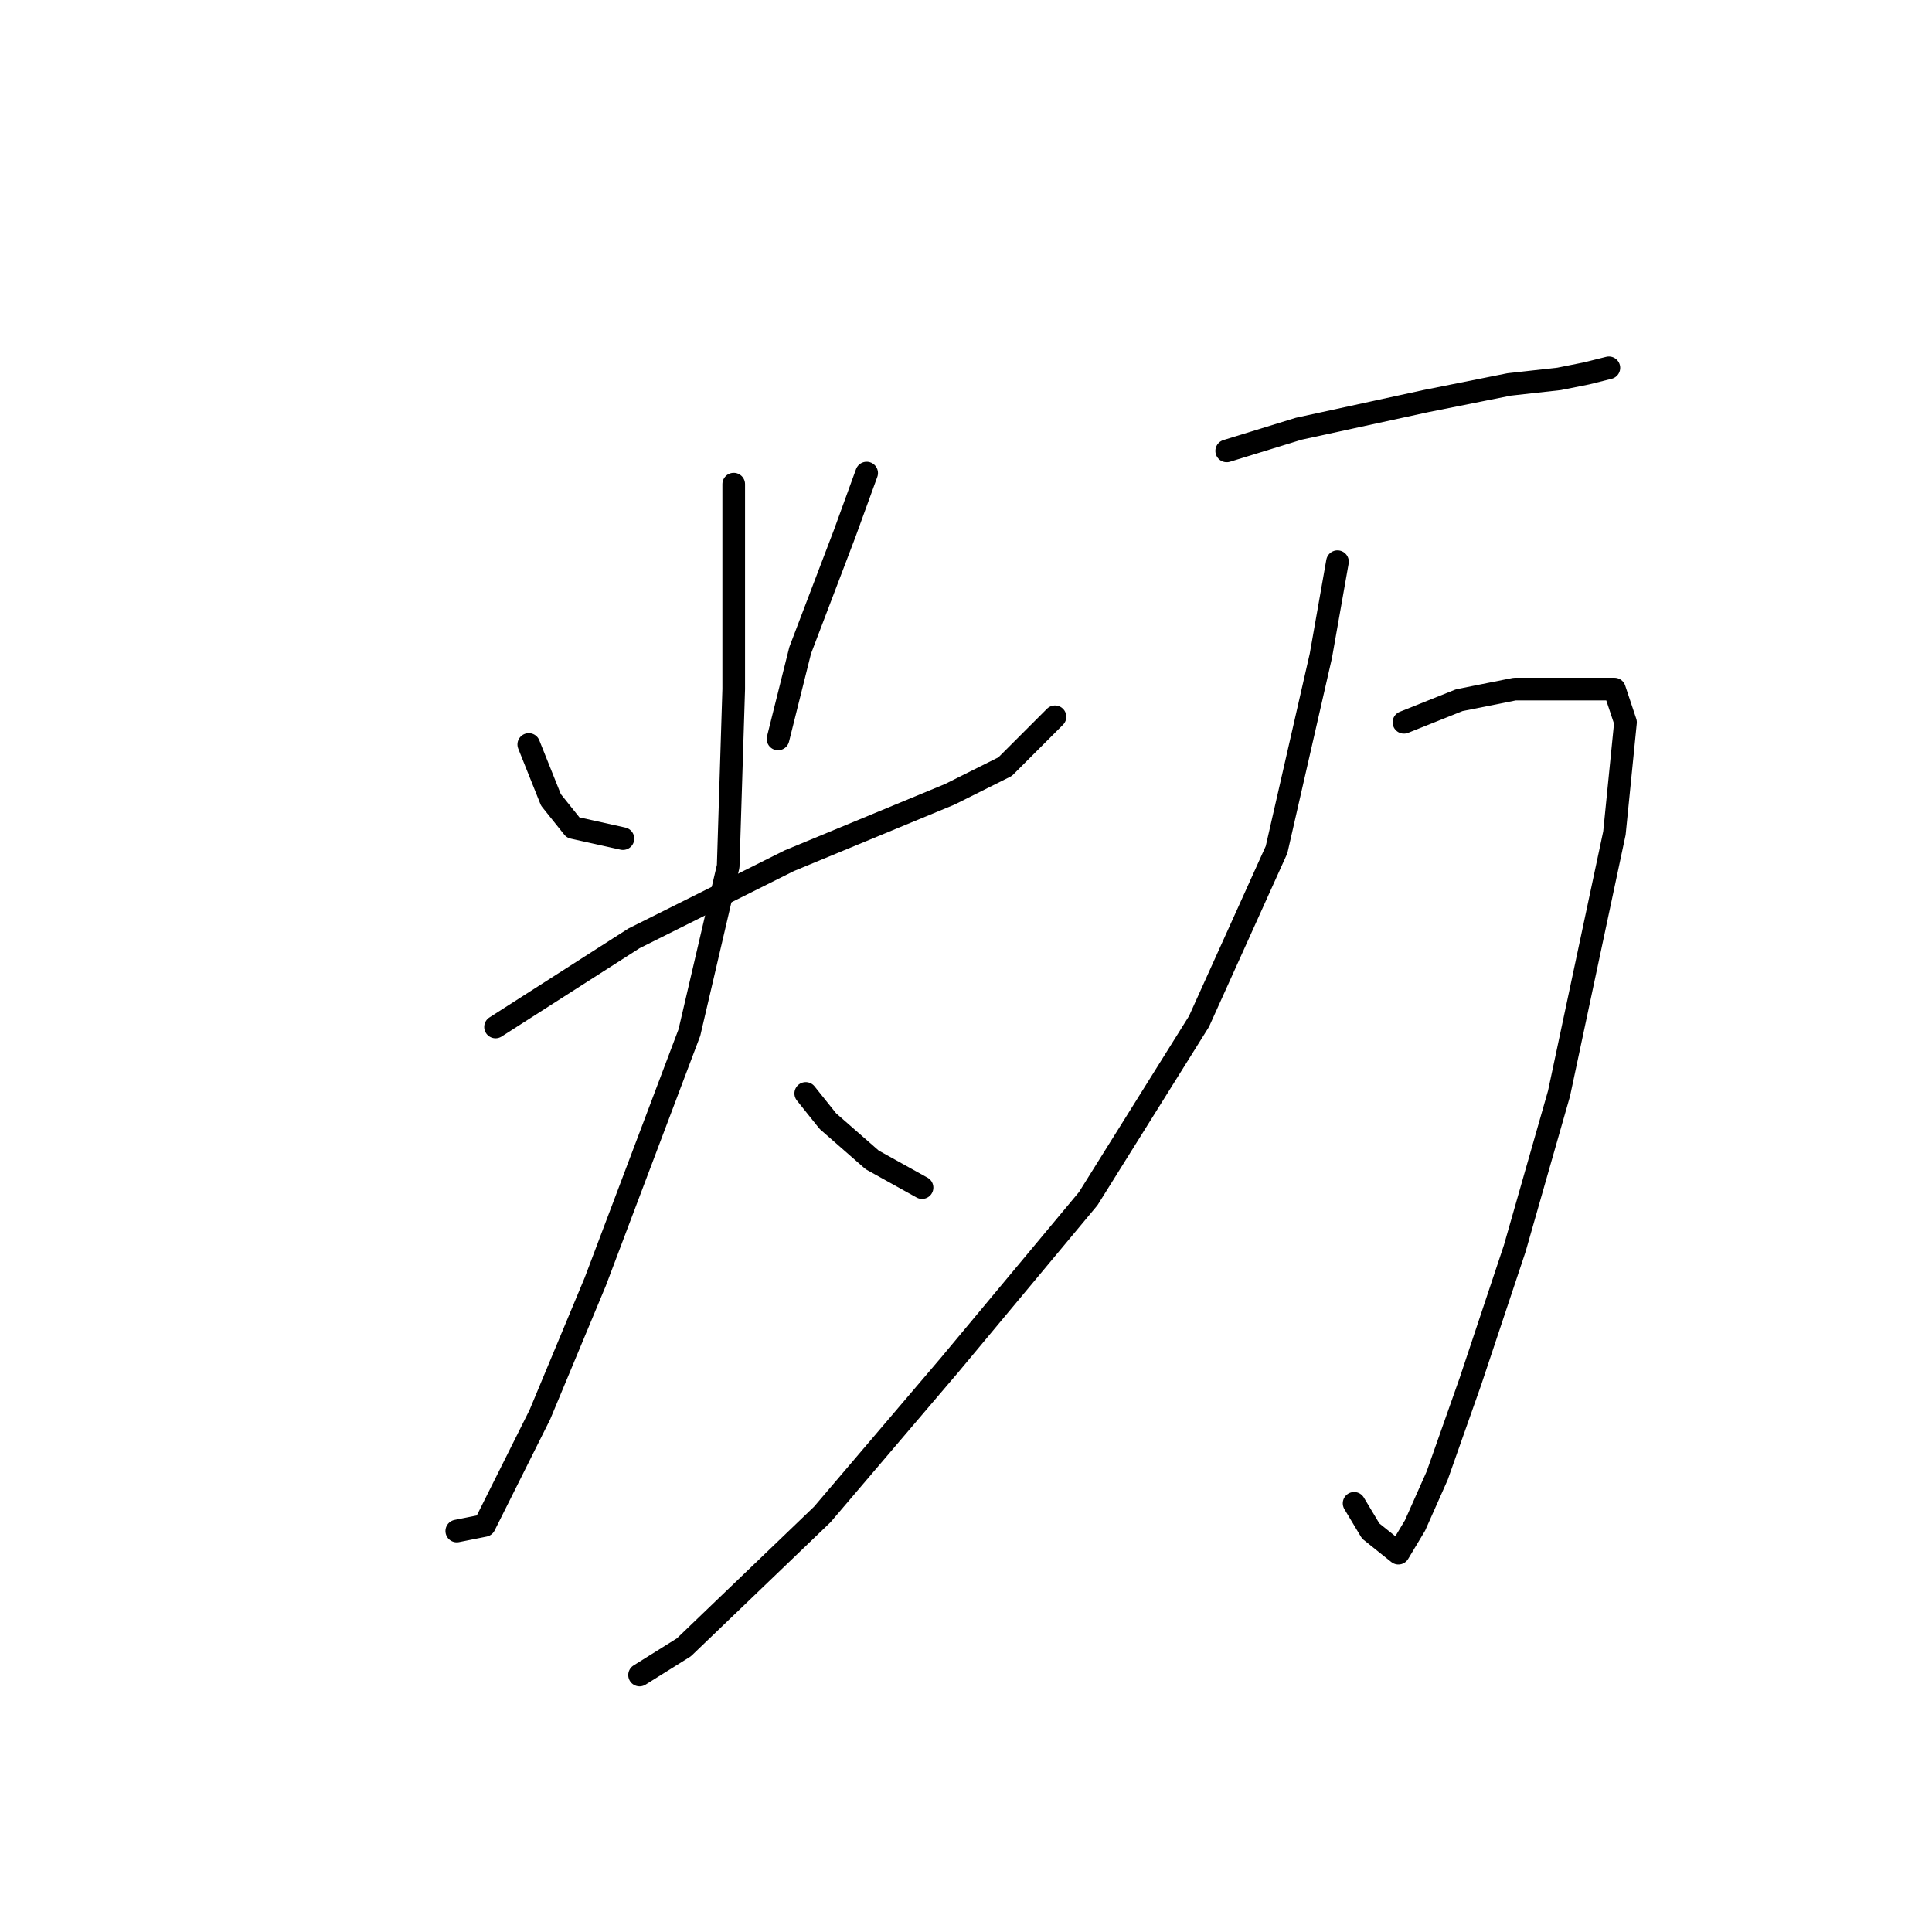 <?xml version="1.0" standalone="no"?>
    <svg width="256" height="256" xmlns="http://www.w3.org/2000/svg" version="1.1">
    <polyline stroke="black" stroke-width="3" stroke-linecap="round" fill="transparent" stroke-linejoin="round" points="70.065 98.646 73.001 105.986 75.937 109.656 82.542 111.123 82.542 111.123 " />
        <polyline stroke="black" stroke-width="3" stroke-linecap="round" fill="transparent" stroke-linejoin="round" points="114.836 62.683 111.9 70.756 106.029 86.169 103.093 97.912 103.093 97.912 " />
        <polyline stroke="black" stroke-width="3" stroke-linecap="round" fill="transparent" stroke-linejoin="round" points="65.661 136.078 84.01 124.335 104.561 114.059 125.845 105.252 133.185 101.582 139.79 94.976 139.79 94.976 " />
        <polyline stroke="black" stroke-width="3" stroke-linecap="round" fill="transparent" stroke-linejoin="round" points="97.221 64.15 97.221 91.307 96.487 114.793 91.35 136.812 78.872 169.84 71.533 187.454 66.395 197.73 64.193 202.133 60.524 202.867 60.524 202.867 " />
        <polyline stroke="black" stroke-width="3" stroke-linecap="round" fill="transparent" stroke-linejoin="round" points="106.763 144.885 109.698 148.555 115.57 153.693 122.176 157.362 122.176 157.362 " />
        <polyline stroke="black" stroke-width="3" stroke-linecap="round" fill="transparent" stroke-linejoin="round" points="162.543 59.747 172.084 56.811 188.965 53.141 199.974 50.939 206.58 50.205 210.25 49.471 213.185 48.737 213.185 48.737 " />
        <polyline stroke="black" stroke-width="3" stroke-linecap="round" fill="transparent" stroke-linejoin="round" points="186.029 95.71 193.369 92.775 200.708 91.307 210.25 91.307 213.92 91.307 215.387 95.71 213.92 110.389 206.58 144.885 200.708 165.436 194.837 183.051 190.433 195.528 187.497 202.133 185.295 205.803 181.626 202.867 179.424 199.198 179.424 199.198 " />
        <polyline stroke="black" stroke-width="3" stroke-linecap="round" fill="transparent" stroke-linejoin="round" points="177.222 74.426 175.02 86.903 169.148 112.591 158.873 135.344 144.194 158.83 125.845 180.849 108.964 200.665 90.616 218.28 84.744 221.95 84.744 221.95 " />
        </svg>